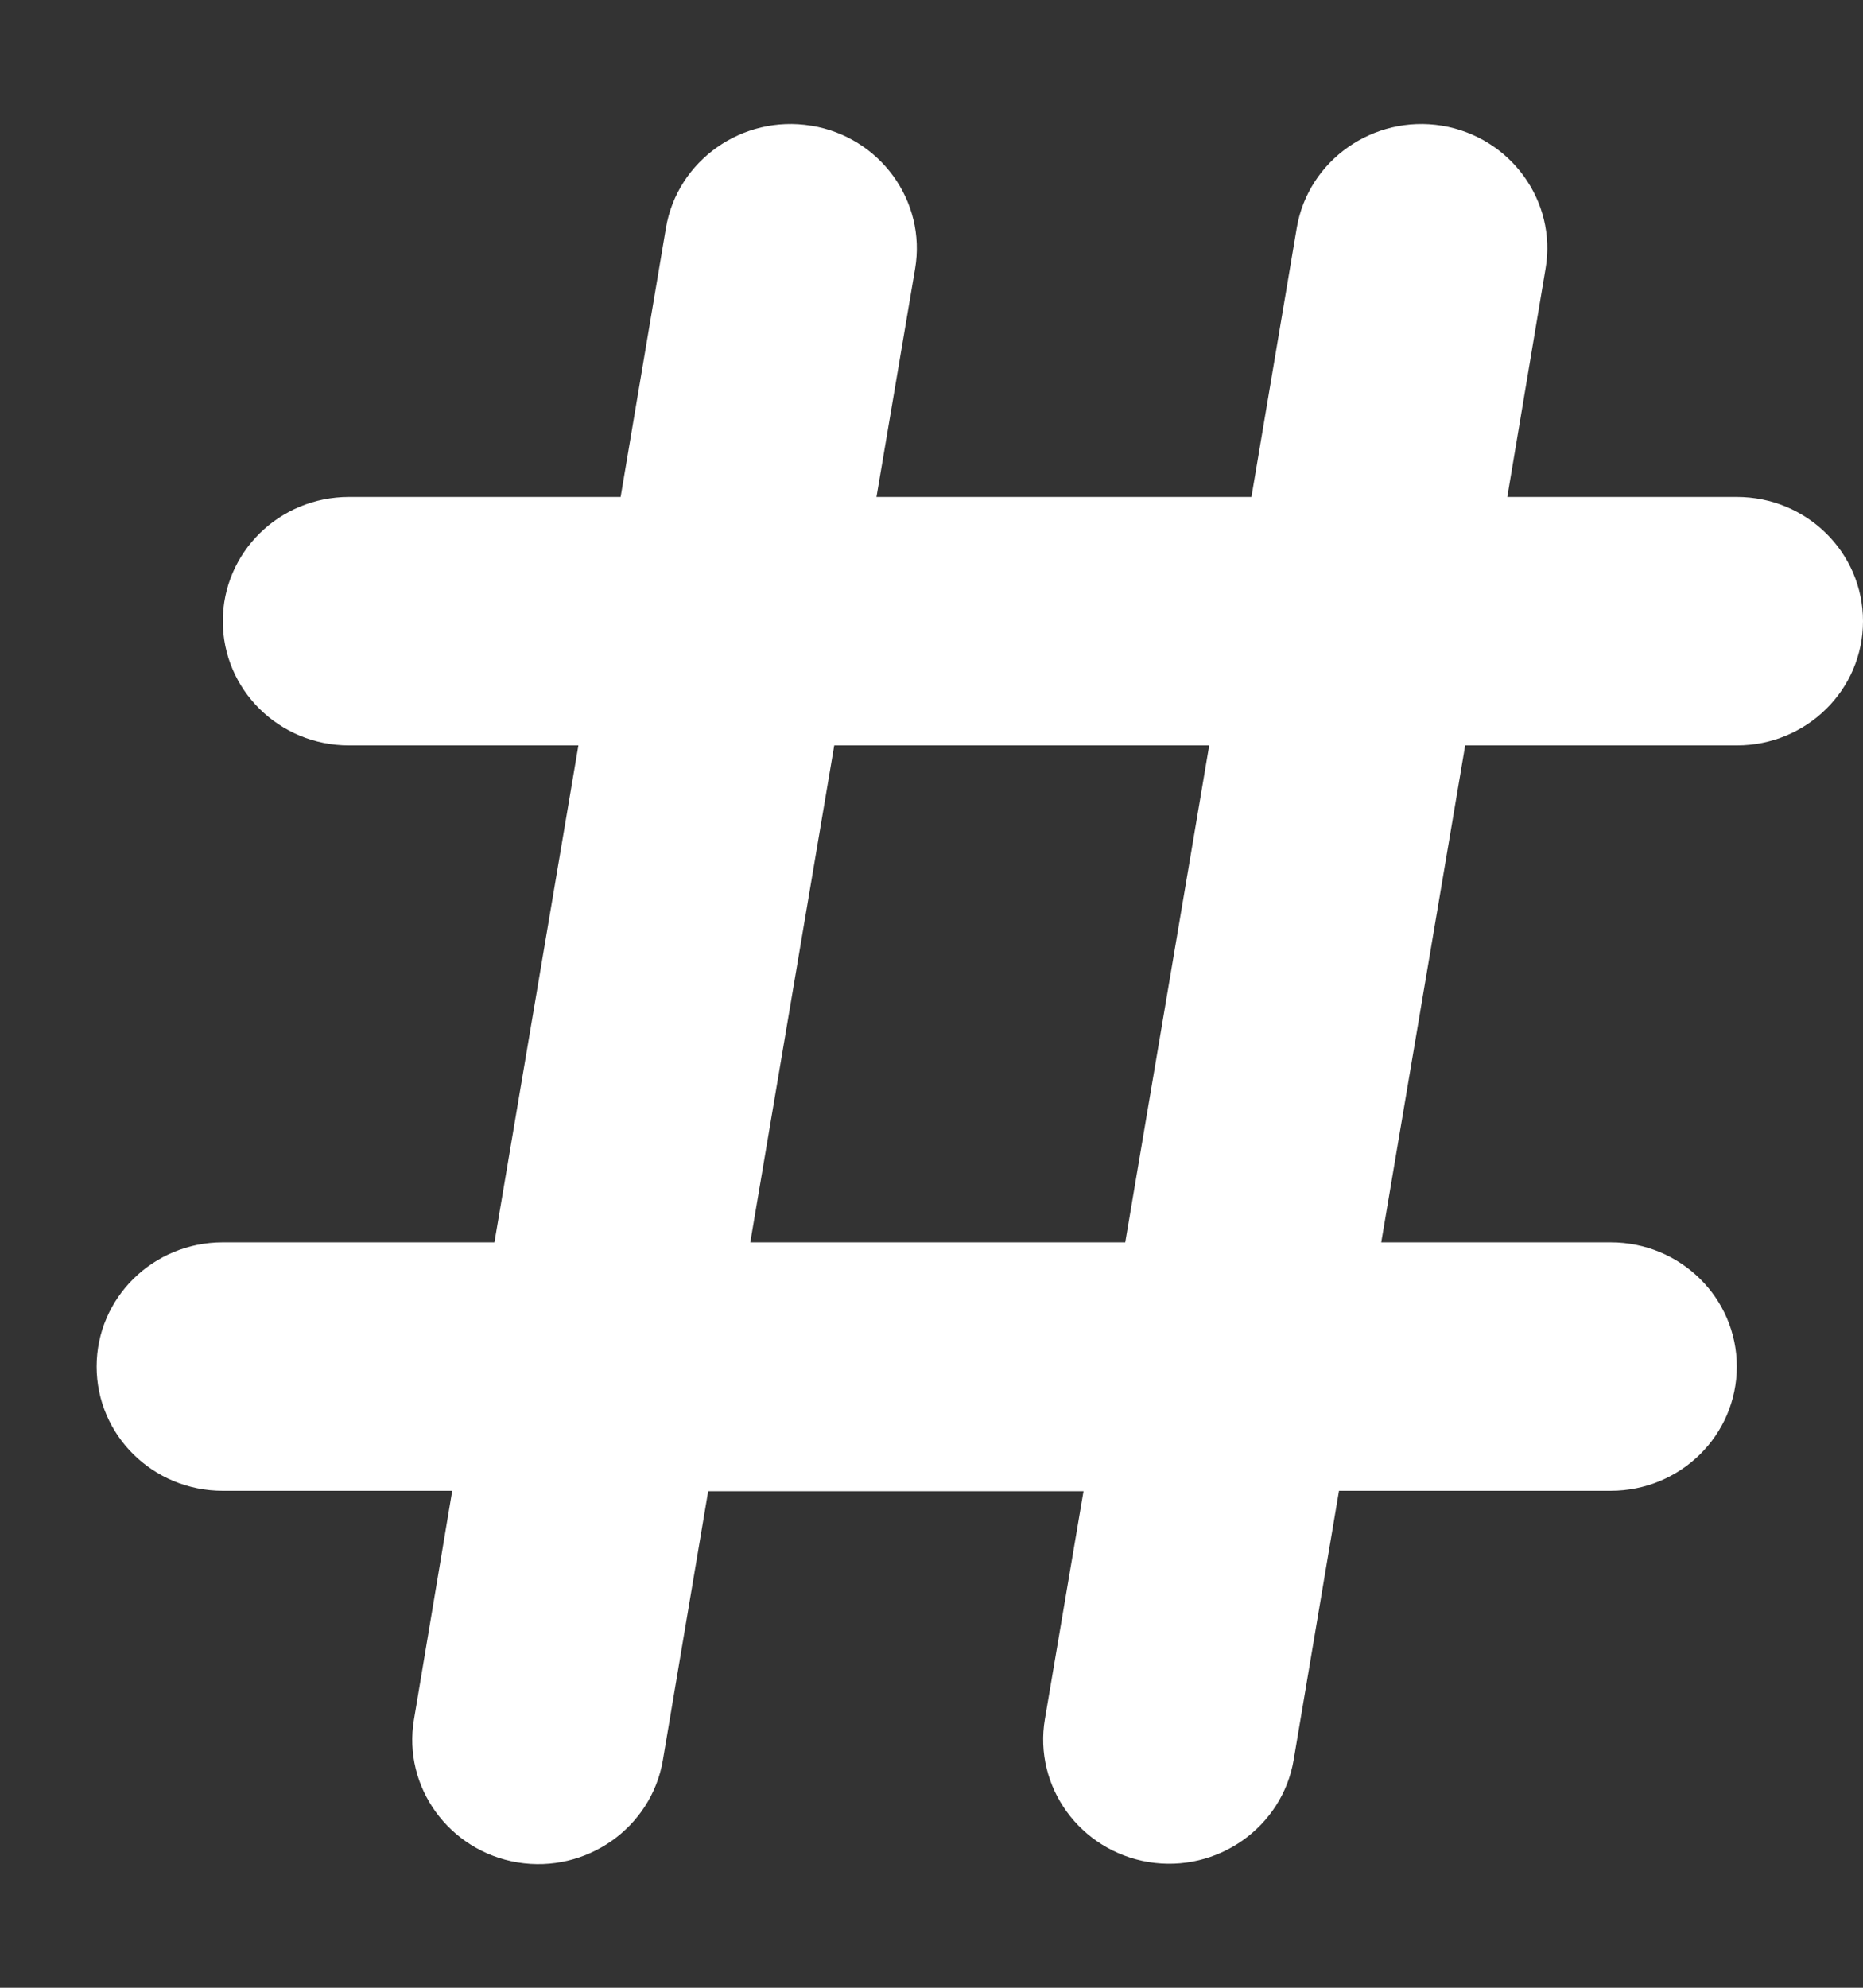 <svg width="15" height="16" viewBox="0 0 15 16" fill="none" xmlns="http://www.w3.org/2000/svg">
<rect x="0" y="0" width="15" height="16" fill="#333333" stroke="none"/>
<g clip-path="url(#clip0_239_1573)">
<path d="M6.533 1.012C7.086 1.103 7.46 1.619 7.368 2.163L7.057 4H10.076L10.441 1.834C10.533 1.291 11.057 0.922 11.61 1.012C12.162 1.103 12.537 1.619 12.444 2.163L12.136 4H13.984C14.546 4 15 4.447 15 5C15 5.553 14.546 6 13.984 6H11.797L11.121 10H12.968C13.53 10 13.984 10.447 13.984 11C13.984 11.553 13.53 12 12.968 12H10.781L10.416 14.166C10.324 14.709 9.8 15.078 9.248 14.988C8.695 14.897 8.321 14.381 8.413 13.838L8.724 12.003H5.702L5.337 14.169C5.244 14.713 4.721 15.081 4.168 14.991C3.616 14.9 3.241 14.384 3.333 13.841L3.641 12H1.794C1.232 12 0.778 11.553 0.778 11C0.778 10.447 1.232 10 1.794 10H3.981L4.657 6H2.81C2.248 6 1.794 5.553 1.794 5C1.794 4.447 2.248 4 2.81 4H4.997L5.362 1.834C5.454 1.291 5.978 0.922 6.53 1.012H6.533ZM6.717 6L6.041 10H9.06L9.736 6H6.717Z" fill="white"/>
</g>
<defs>
<clipPath id="clip0_239_1573">
<rect width="14.222" height="16" fill="white" transform="translate(0.778)"/>
</clipPath>
</defs>
</svg>
